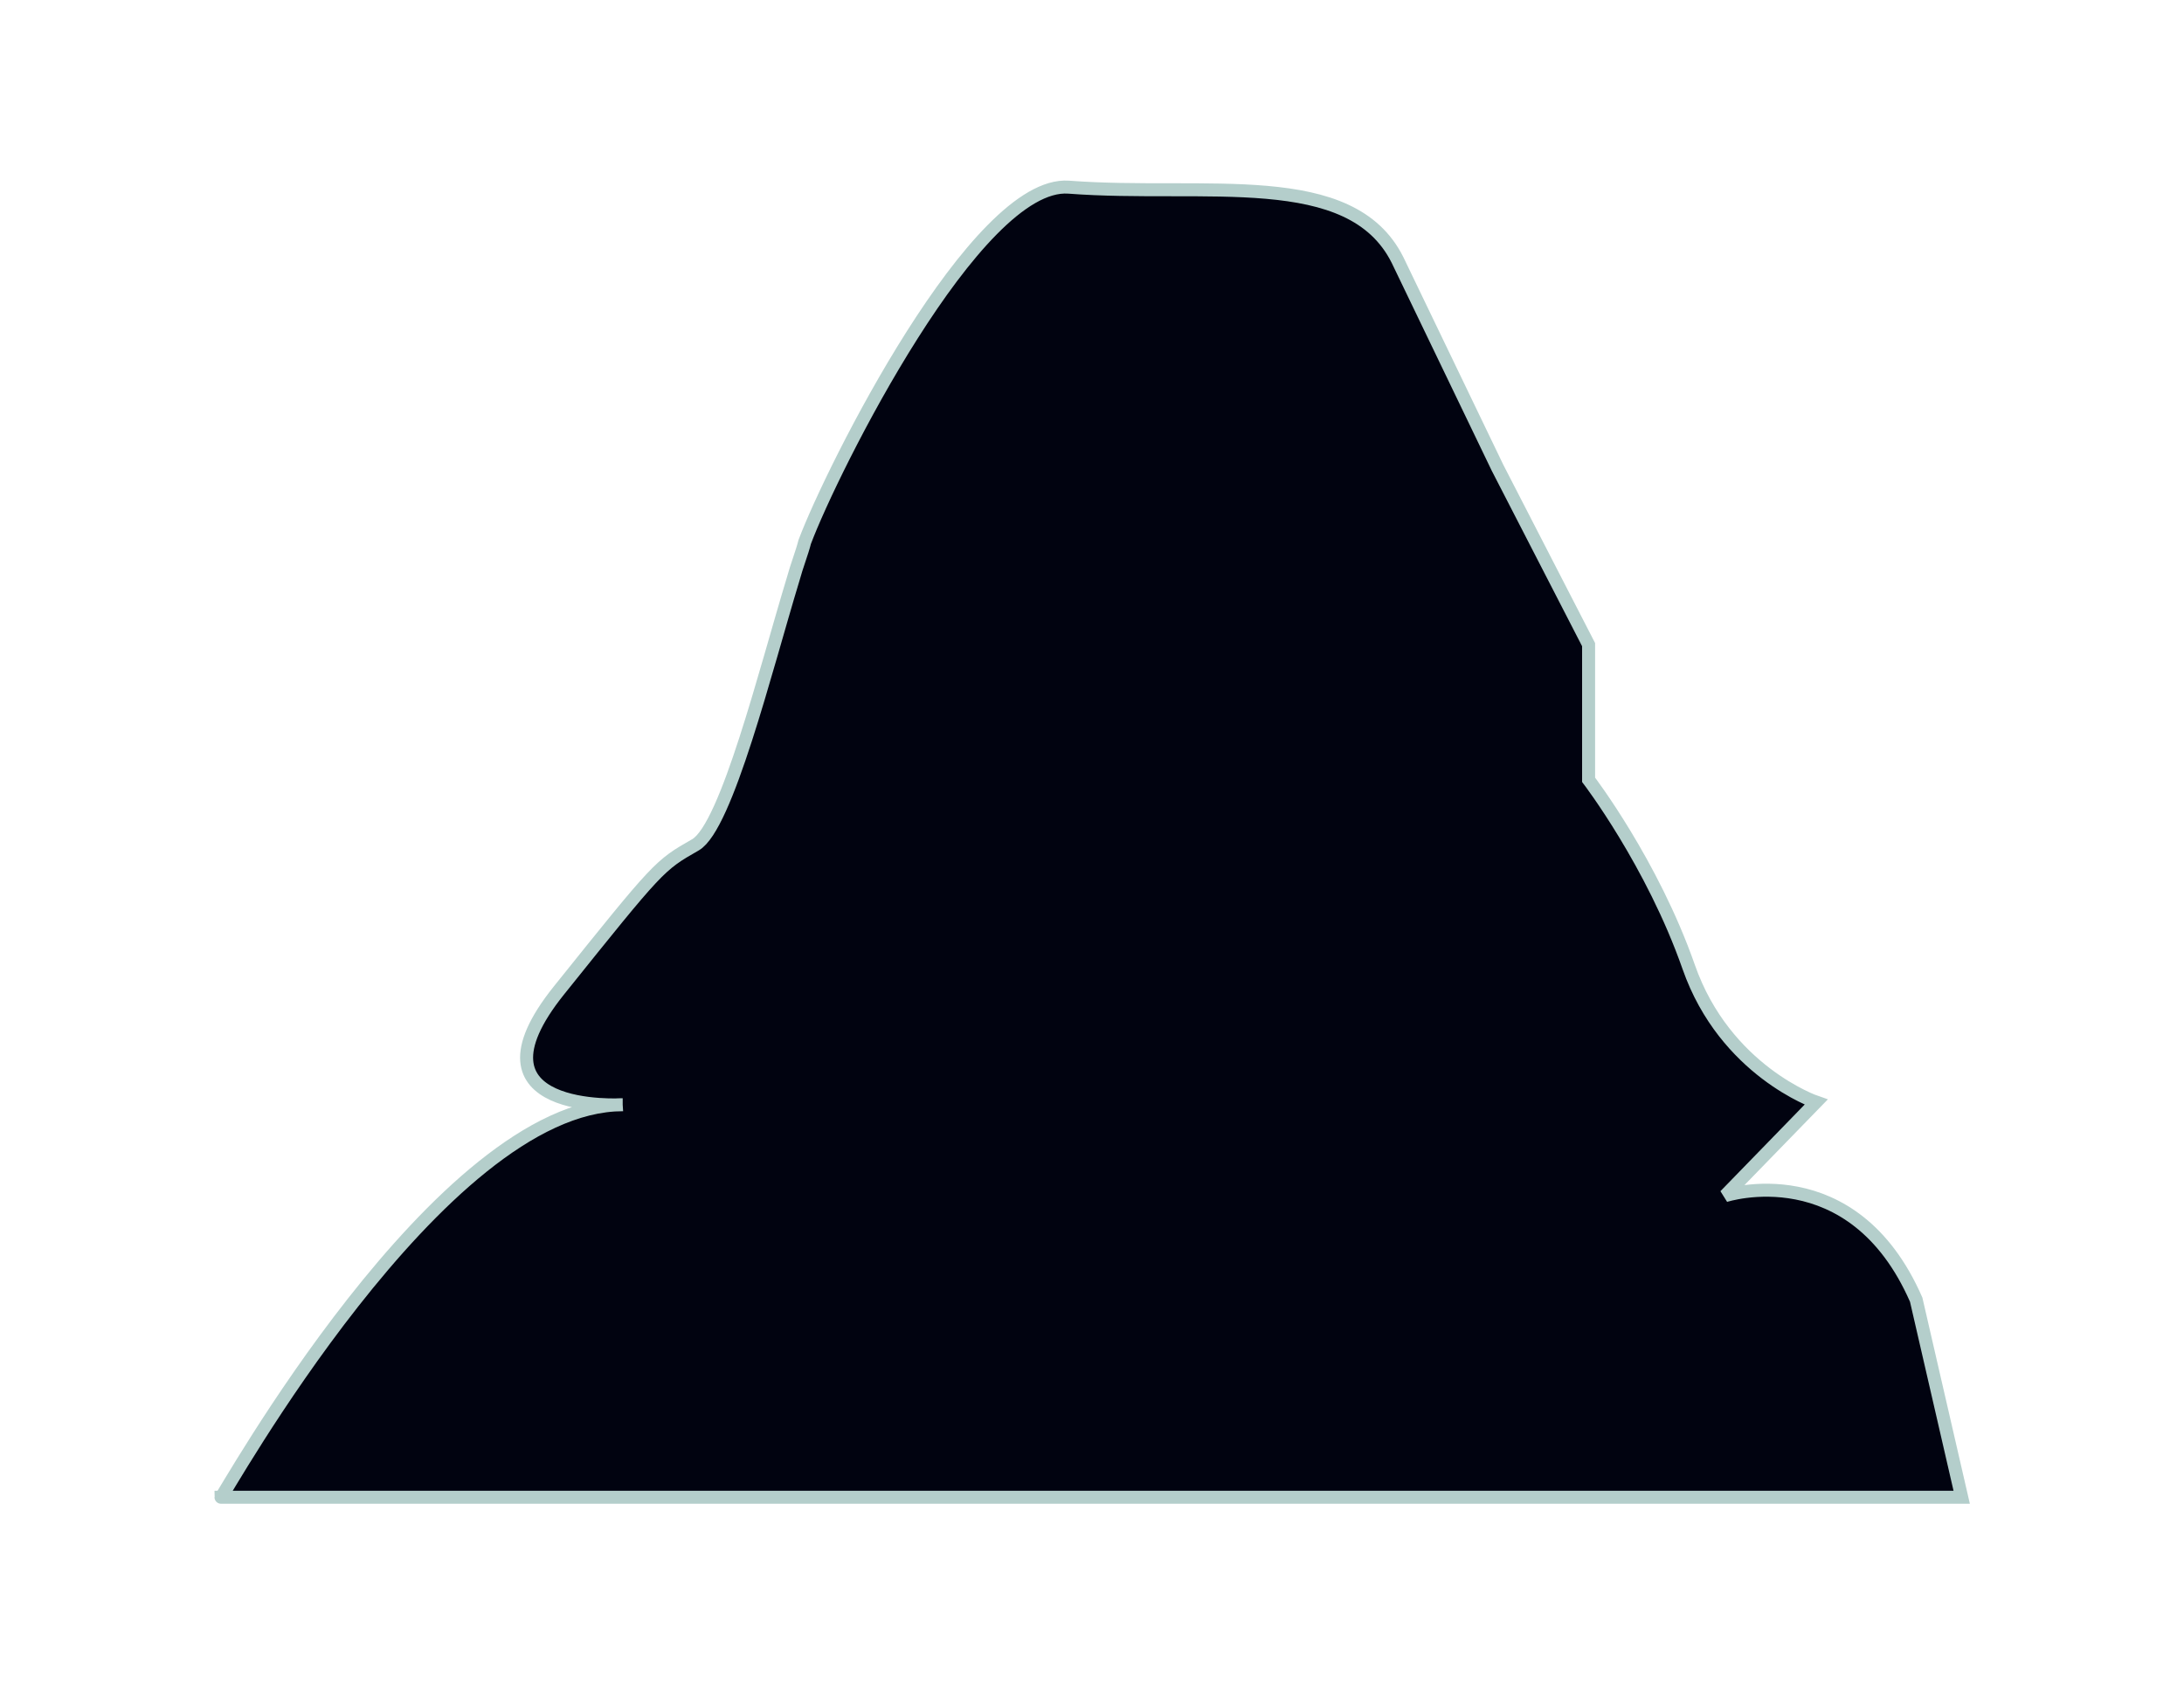 <?xml version="1.0" encoding="utf-8"?>
<!-- Generator: Adobe Illustrator 23.0.1, SVG Export Plug-In . SVG Version: 6.00 Build 0)  -->
<svg version="1.1" id="Layer_1" xmlns="http://www.w3.org/2000/svg" xmlns:xlink="http://www.w3.org/1999/xlink" x="0px" y="0px"
	 viewBox="0 0 168 130" style="enable-background:new 0 0 168 130;" xml:space="preserve">
<style type="text/css">
	.st0{fill-rule:evenodd;clip-rule:evenodd;fill:#010310;stroke:#B4CECB;}
</style>
<title>suspect 6</title>
<desc>Created with Sketch.</desc>
<g id="Page-1">
	<g id="characters" transform="translate(-241, -580)">
		<path id="suspect-6" class="st0" d="M288.9,665c0,0-12.6,0.8-4.9-8.8c7.7-9.6,7.7-9.6,10.5-11.2c2.4-1.4,5.4-13.5,7.5-20.4
			c0.3-1.1,0.7-2.1,0.9-2.9c2.1-5.6,13.2-27.8,20.3-27.3c10.5,0.8,21.7-1.6,25.3,5.6l7.7,16l7,13.6v10.4c0,0,4.9,6.4,7.7,14.4
			c2.8,8,9.8,10.4,9.8,10.4l-7,7.2c0,0,9.8-3.2,14.7,8l3.5,15.2H258C258,695.5,274.8,665,288.9,665"/>
	</g>
</g>
</svg>
